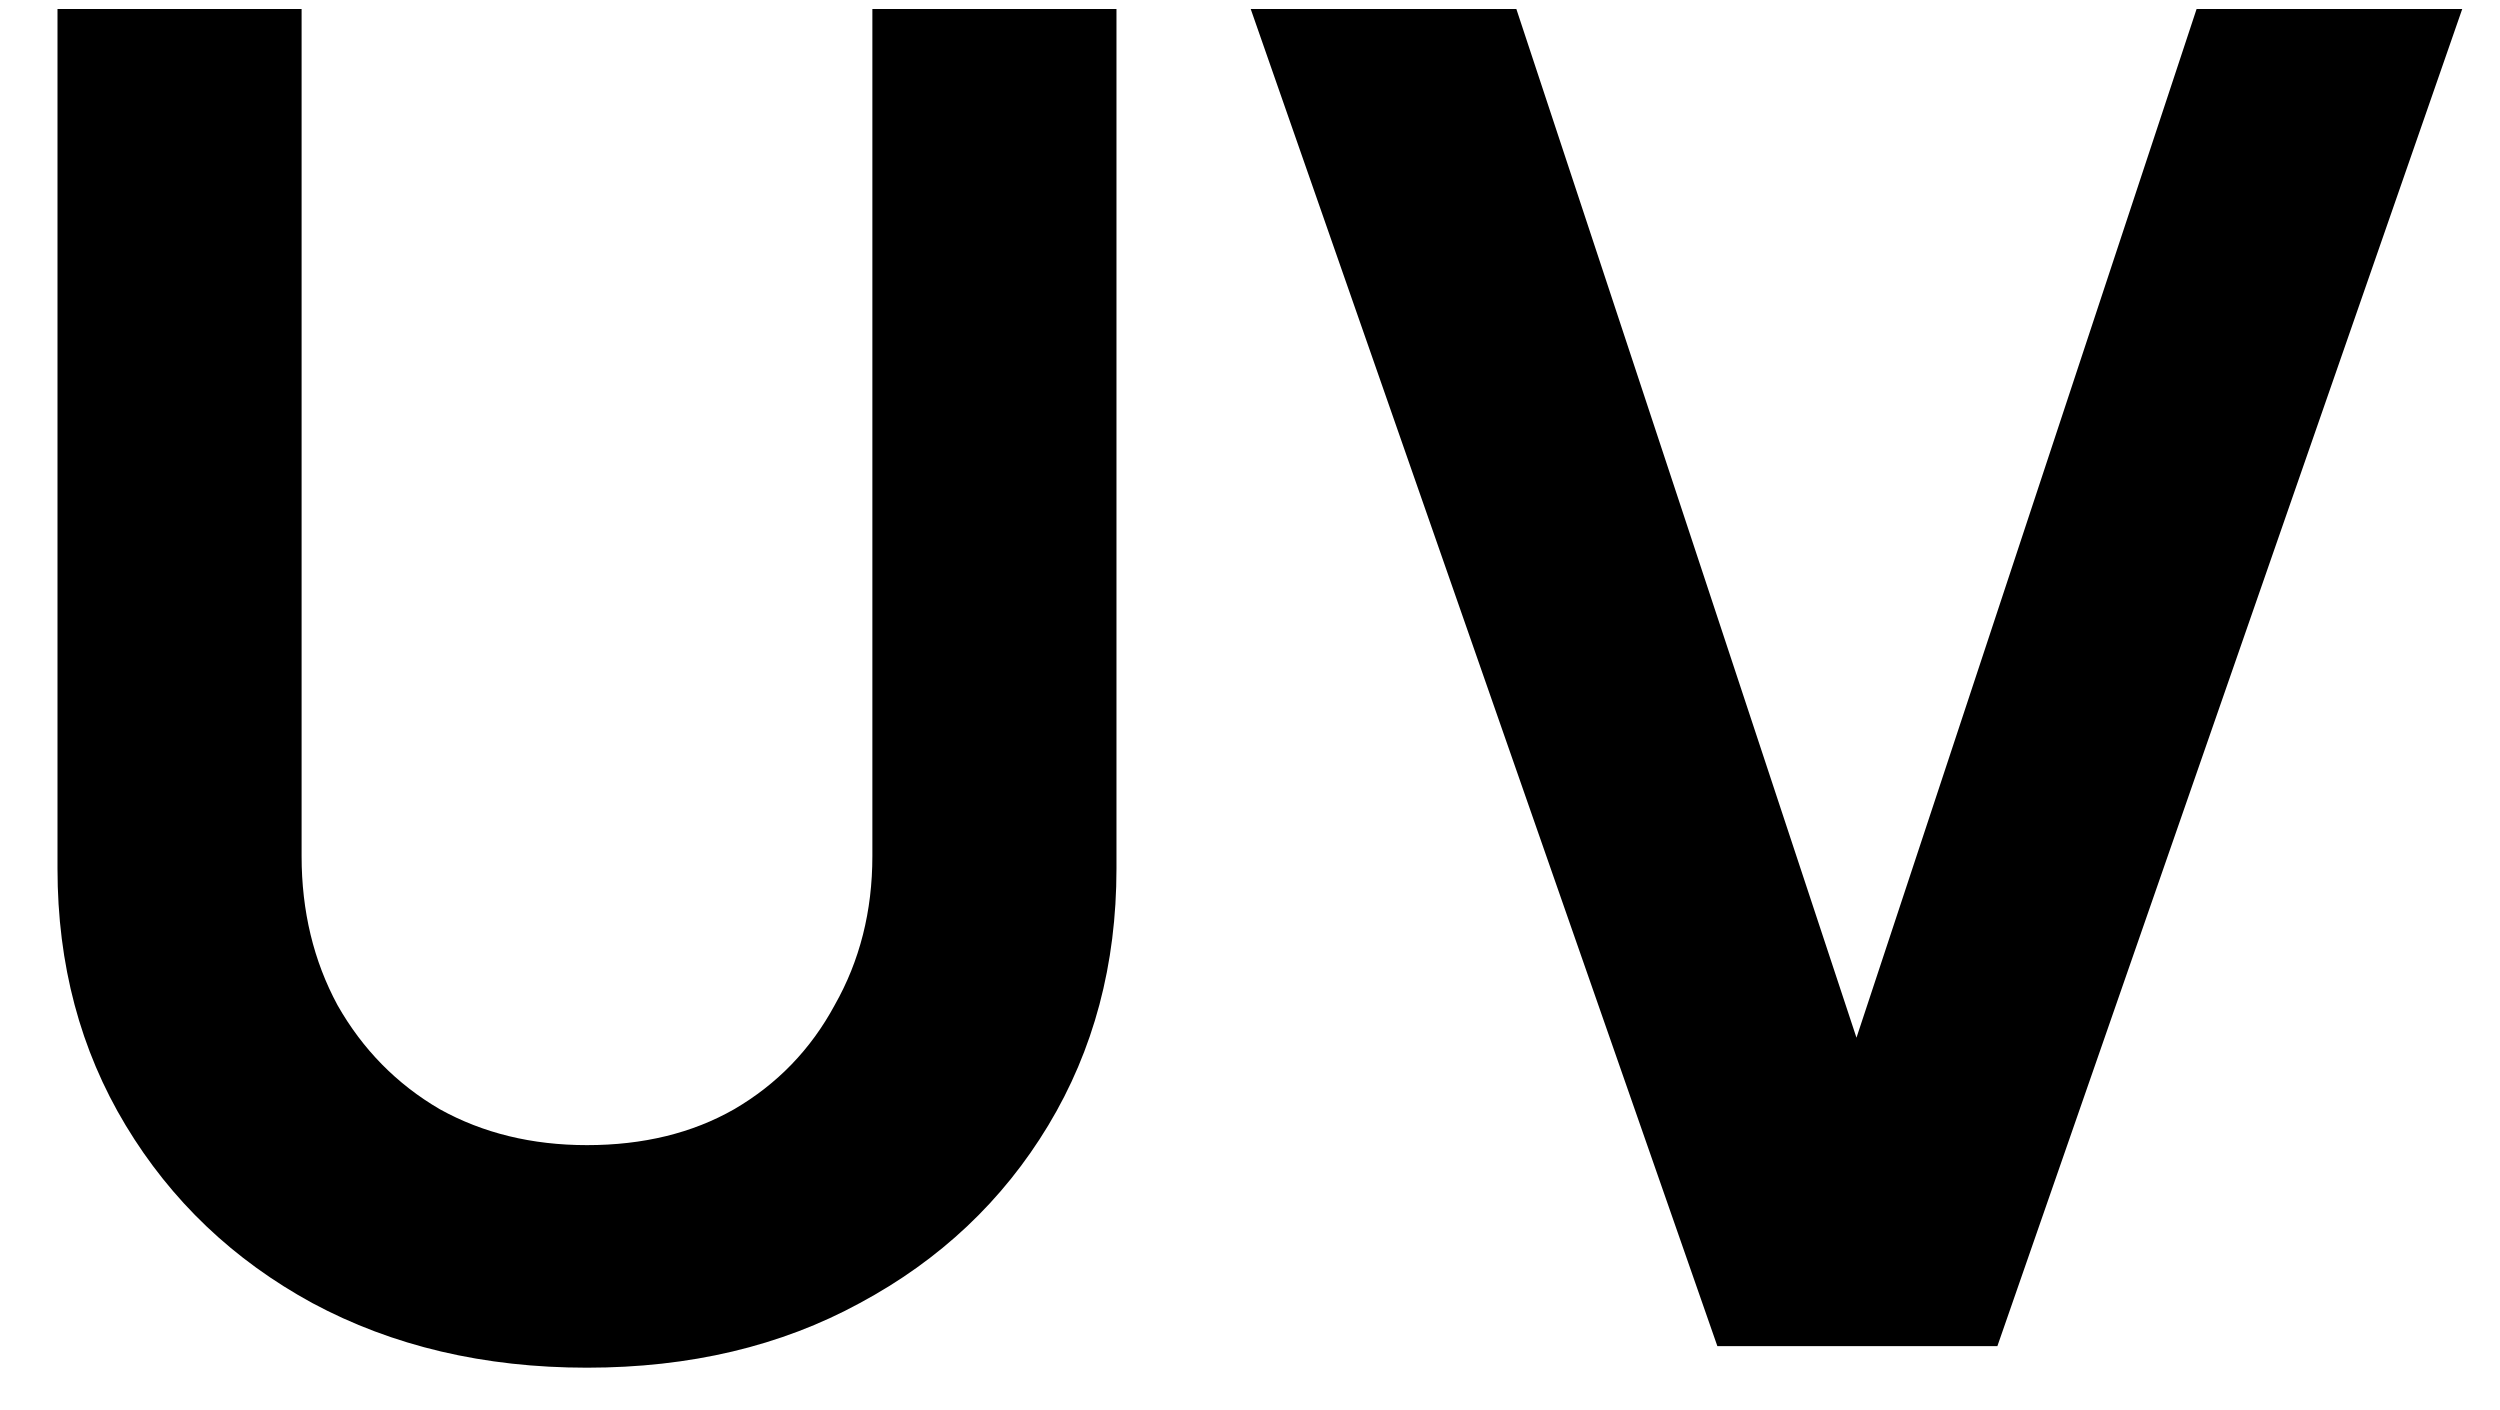 <svg width="39" height="22" viewBox="0 0 39 22" fill="none" xmlns="http://www.w3.org/2000/svg">
<path d="M9.157 21.336C7.552 21.336 6.124 21 4.873 20.328C3.641 19.656 2.67 18.732 1.961 17.556C1.252 16.38 0.897 15.046 0.897 13.552V0.14H4.705V13.356C4.705 14.215 4.892 14.989 5.265 15.68C5.657 16.371 6.189 16.912 6.861 17.304C7.533 17.677 8.298 17.864 9.157 17.864C10.034 17.864 10.8 17.677 11.453 17.304C12.125 16.912 12.648 16.371 13.021 15.68C13.413 14.989 13.609 14.215 13.609 13.356V0.14H17.417V13.552C17.417 15.046 17.062 16.38 16.353 17.556C15.644 18.732 14.664 19.656 13.413 20.328C12.181 21 10.762 21.336 9.157 21.336ZM26.791 21L19.511 0.14H23.655L29.367 17.416H28.555L34.267 0.14H38.411L31.159 21H26.791Z" fill="currentColor"/>
</svg>
